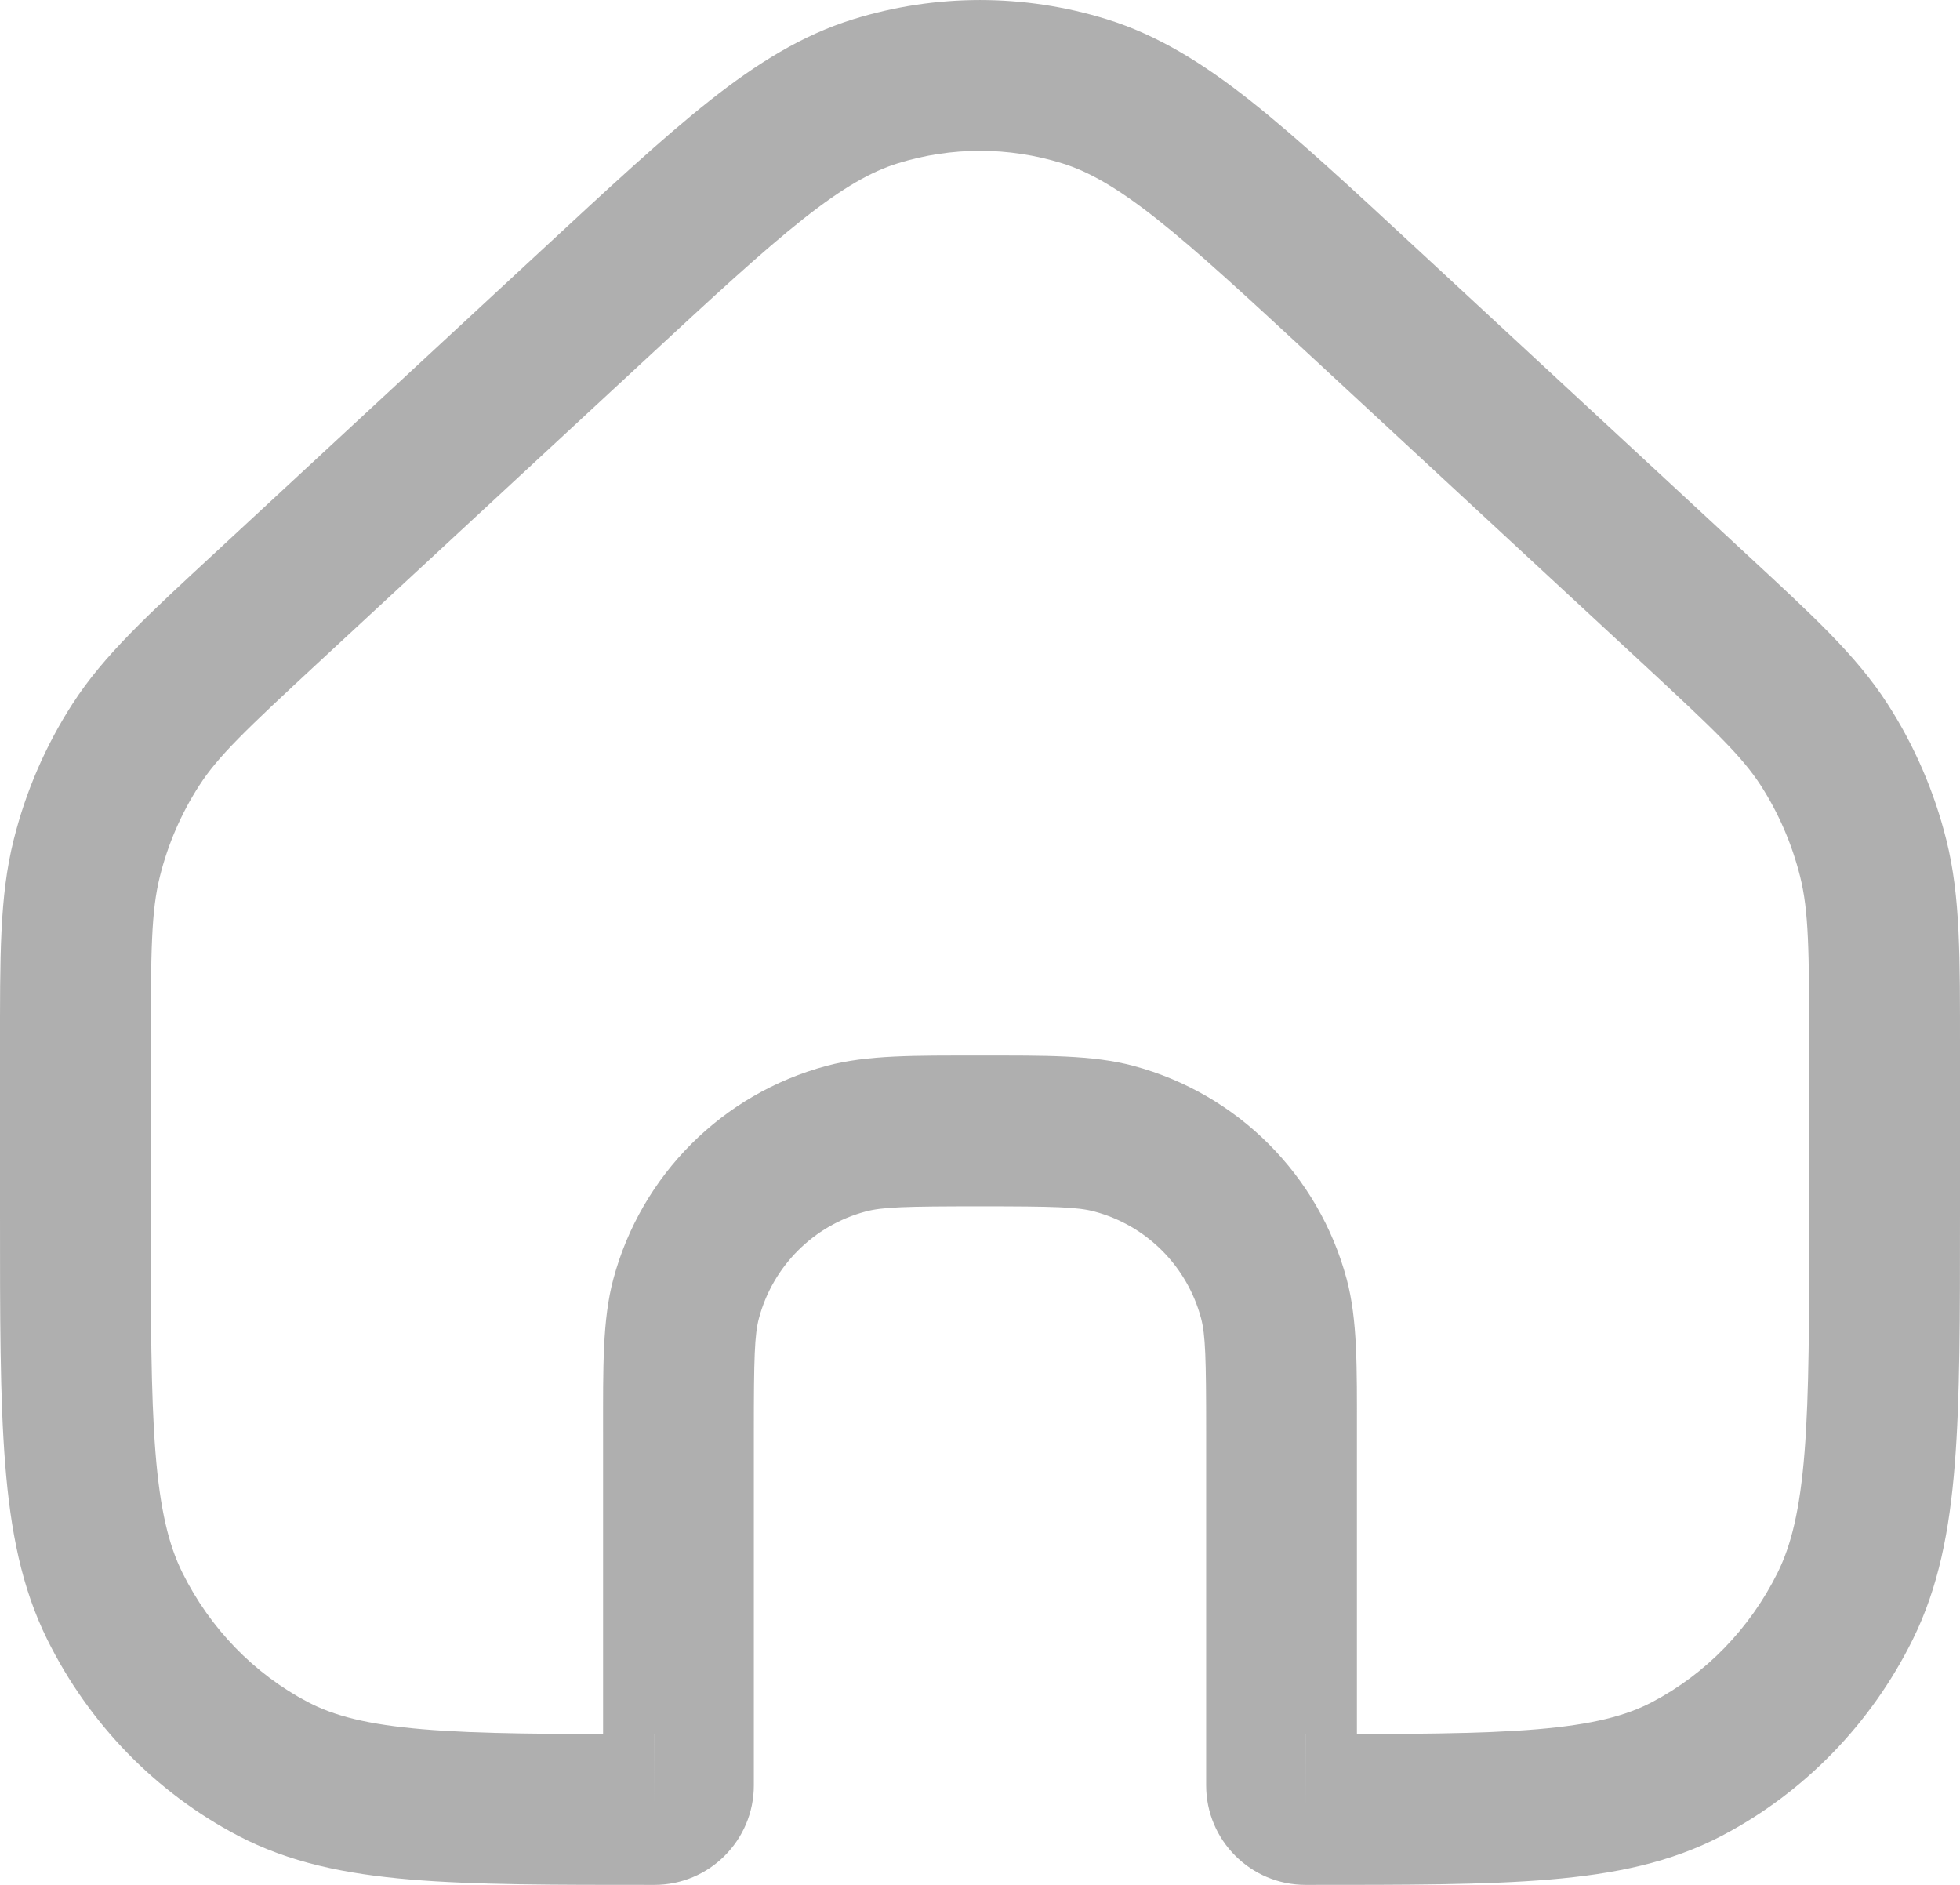 <svg width="26" height="25" viewBox="0 0 26 25" fill="none" xmlns="http://www.w3.org/2000/svg">
<path d="M7.862 4.053L7.183 3.32L7.862 4.053ZM11.613 1.211L11.91 2.166L11.613 1.211ZM18.138 4.053L17.458 4.787L18.138 4.053ZM14.387 1.211L14.09 2.166L14.387 1.211ZM3.621 23.461L3.156 24.347L3.621 23.461ZM1.523 21.302L0.627 21.746L1.523 21.302ZM24.477 21.302L25.373 21.746L24.477 21.302ZM22.379 23.461L22.844 24.347L22.379 23.461ZM24.849 11.383L25.819 11.141L24.849 11.383ZM22.458 8.056L23.137 7.322L22.458 8.056ZM24.198 9.877L25.038 9.335L24.198 9.877ZM1.151 11.383L0.181 11.141L1.151 11.383ZM3.542 8.056L2.863 7.322L3.542 8.056ZM1.802 9.877L0.962 9.335H0.962L1.802 9.877ZM14.777 15.103L14.518 16.069L14.777 15.103ZM16.898 17.224L17.864 16.965V16.965L16.898 17.224ZM11.223 15.103L10.965 14.137H10.965L11.223 15.103ZM9.102 17.224L8.136 16.965V16.965L9.102 17.224ZM24 13.932V16.094H26V13.932H24ZM2 16.094V13.932H0V16.094H2ZM4.222 8.789L8.542 4.787L7.183 3.32L2.863 7.322L4.222 8.789ZM17.458 4.787L21.778 8.789L23.137 7.322L18.817 3.32L17.458 4.787ZM8.542 4.787C9.461 3.935 10.109 3.336 10.654 2.905C11.189 2.482 11.562 2.274 11.91 2.166L11.316 0.256C10.638 0.467 10.043 0.839 9.413 1.336C8.793 1.827 8.079 2.489 7.183 3.32L8.542 4.787ZM18.817 3.32C17.921 2.489 17.207 1.827 16.587 1.336C15.957 0.839 15.362 0.467 14.684 0.256L14.09 2.166C14.438 2.274 14.811 2.482 15.346 2.905C15.891 3.336 16.538 3.935 17.458 4.787L18.817 3.32ZM11.91 2.166C12.621 1.945 13.379 1.945 14.09 2.166L14.684 0.256C13.586 -0.085 12.414 -0.085 11.316 0.256L11.91 2.166ZM8.68 23C7.319 23 6.36 22.999 5.611 22.936C4.875 22.874 4.432 22.758 4.085 22.576L3.156 24.347C3.837 24.704 4.579 24.856 5.444 24.929C6.296 25.001 7.353 25 8.68 25V23ZM0 16.094C0 17.462 -0.001 18.546 0.069 19.419C0.139 20.302 0.285 21.055 0.627 21.746L2.419 20.858C2.238 20.492 2.123 20.025 2.062 19.26C2.001 18.485 2 17.494 2 16.094H0ZM4.085 22.576C3.373 22.202 2.788 21.602 2.419 20.858L0.627 21.746C1.179 22.861 2.063 23.773 3.156 24.347L4.085 22.576ZM24 16.094C24 17.494 23.999 18.485 23.938 19.26C23.877 20.025 23.762 20.492 23.581 20.858L25.373 21.746C25.715 21.055 25.861 20.302 25.931 19.419C26.001 18.546 26 17.462 26 16.094H24ZM17.32 25C18.647 25 19.704 25.001 20.556 24.929C21.421 24.856 22.163 24.704 22.844 24.347L21.915 22.576C21.568 22.758 21.125 22.874 20.389 22.936C19.64 22.999 18.681 23 17.32 23V25ZM23.581 20.858C23.212 21.602 22.628 22.202 21.915 22.576L22.844 24.347C23.937 23.773 24.821 22.861 25.373 21.746L23.581 20.858ZM26 13.932C26 12.686 26.007 11.893 25.819 11.141L23.879 11.625C23.993 12.083 24 12.586 24 13.932H26ZM21.778 8.789C22.751 9.691 23.106 10.03 23.358 10.419L25.038 9.335C24.618 8.684 24.036 8.155 23.137 7.322L21.778 8.789ZM25.819 11.141C25.659 10.499 25.395 9.888 25.038 9.335L23.358 10.419C23.595 10.787 23.771 11.195 23.879 11.625L25.819 11.141ZM2 13.932C2 12.586 2.007 12.083 2.121 11.625L0.181 11.141C-0.007 11.893 0 12.686 0 13.932H2ZM2.863 7.322C1.964 8.155 1.382 8.684 0.962 9.335L2.643 10.419C2.894 10.03 3.249 9.691 4.222 8.789L2.863 7.322ZM2.121 11.625C2.228 11.195 2.405 10.787 2.643 10.419L0.962 9.335C0.605 9.888 0.341 10.499 0.181 11.141L2.121 11.625ZM16 19V23.68H18V19H16ZM10 23.68V19H8V23.68H10ZM13 16C13.994 16 14.295 16.009 14.518 16.069L15.035 14.137C14.495 13.992 13.866 14 13 14V16ZM18 19C18 18.135 18.009 17.506 17.864 16.965L15.932 17.483C15.991 17.705 16 18.006 16 19H18ZM14.518 16.069C15.208 16.253 15.747 16.793 15.932 17.483L17.864 16.965C17.494 15.585 16.416 14.507 15.035 14.137L14.518 16.069ZM13 14C12.134 14 11.505 13.992 10.965 14.137L11.482 16.069C11.705 16.009 12.006 16 13 16V14ZM10 19C10 18.006 10.009 17.705 10.068 17.483L8.136 16.965C7.991 17.506 8 18.135 8 19H10ZM10.965 14.137C9.584 14.507 8.506 15.585 8.136 16.965L10.068 17.483C10.253 16.793 10.792 16.253 11.482 16.069L10.965 14.137ZM8 23.68C8 23.304 8.305 23 8.681 23L8.679 25C9.408 25.001 10 24.41 10 23.68H8ZM16 23.68C16 24.41 16.592 25.001 17.321 25L17.319 23C17.695 23 18 23.304 18 23.68H16Z" fill="#AFAFAF"/>
</svg>
